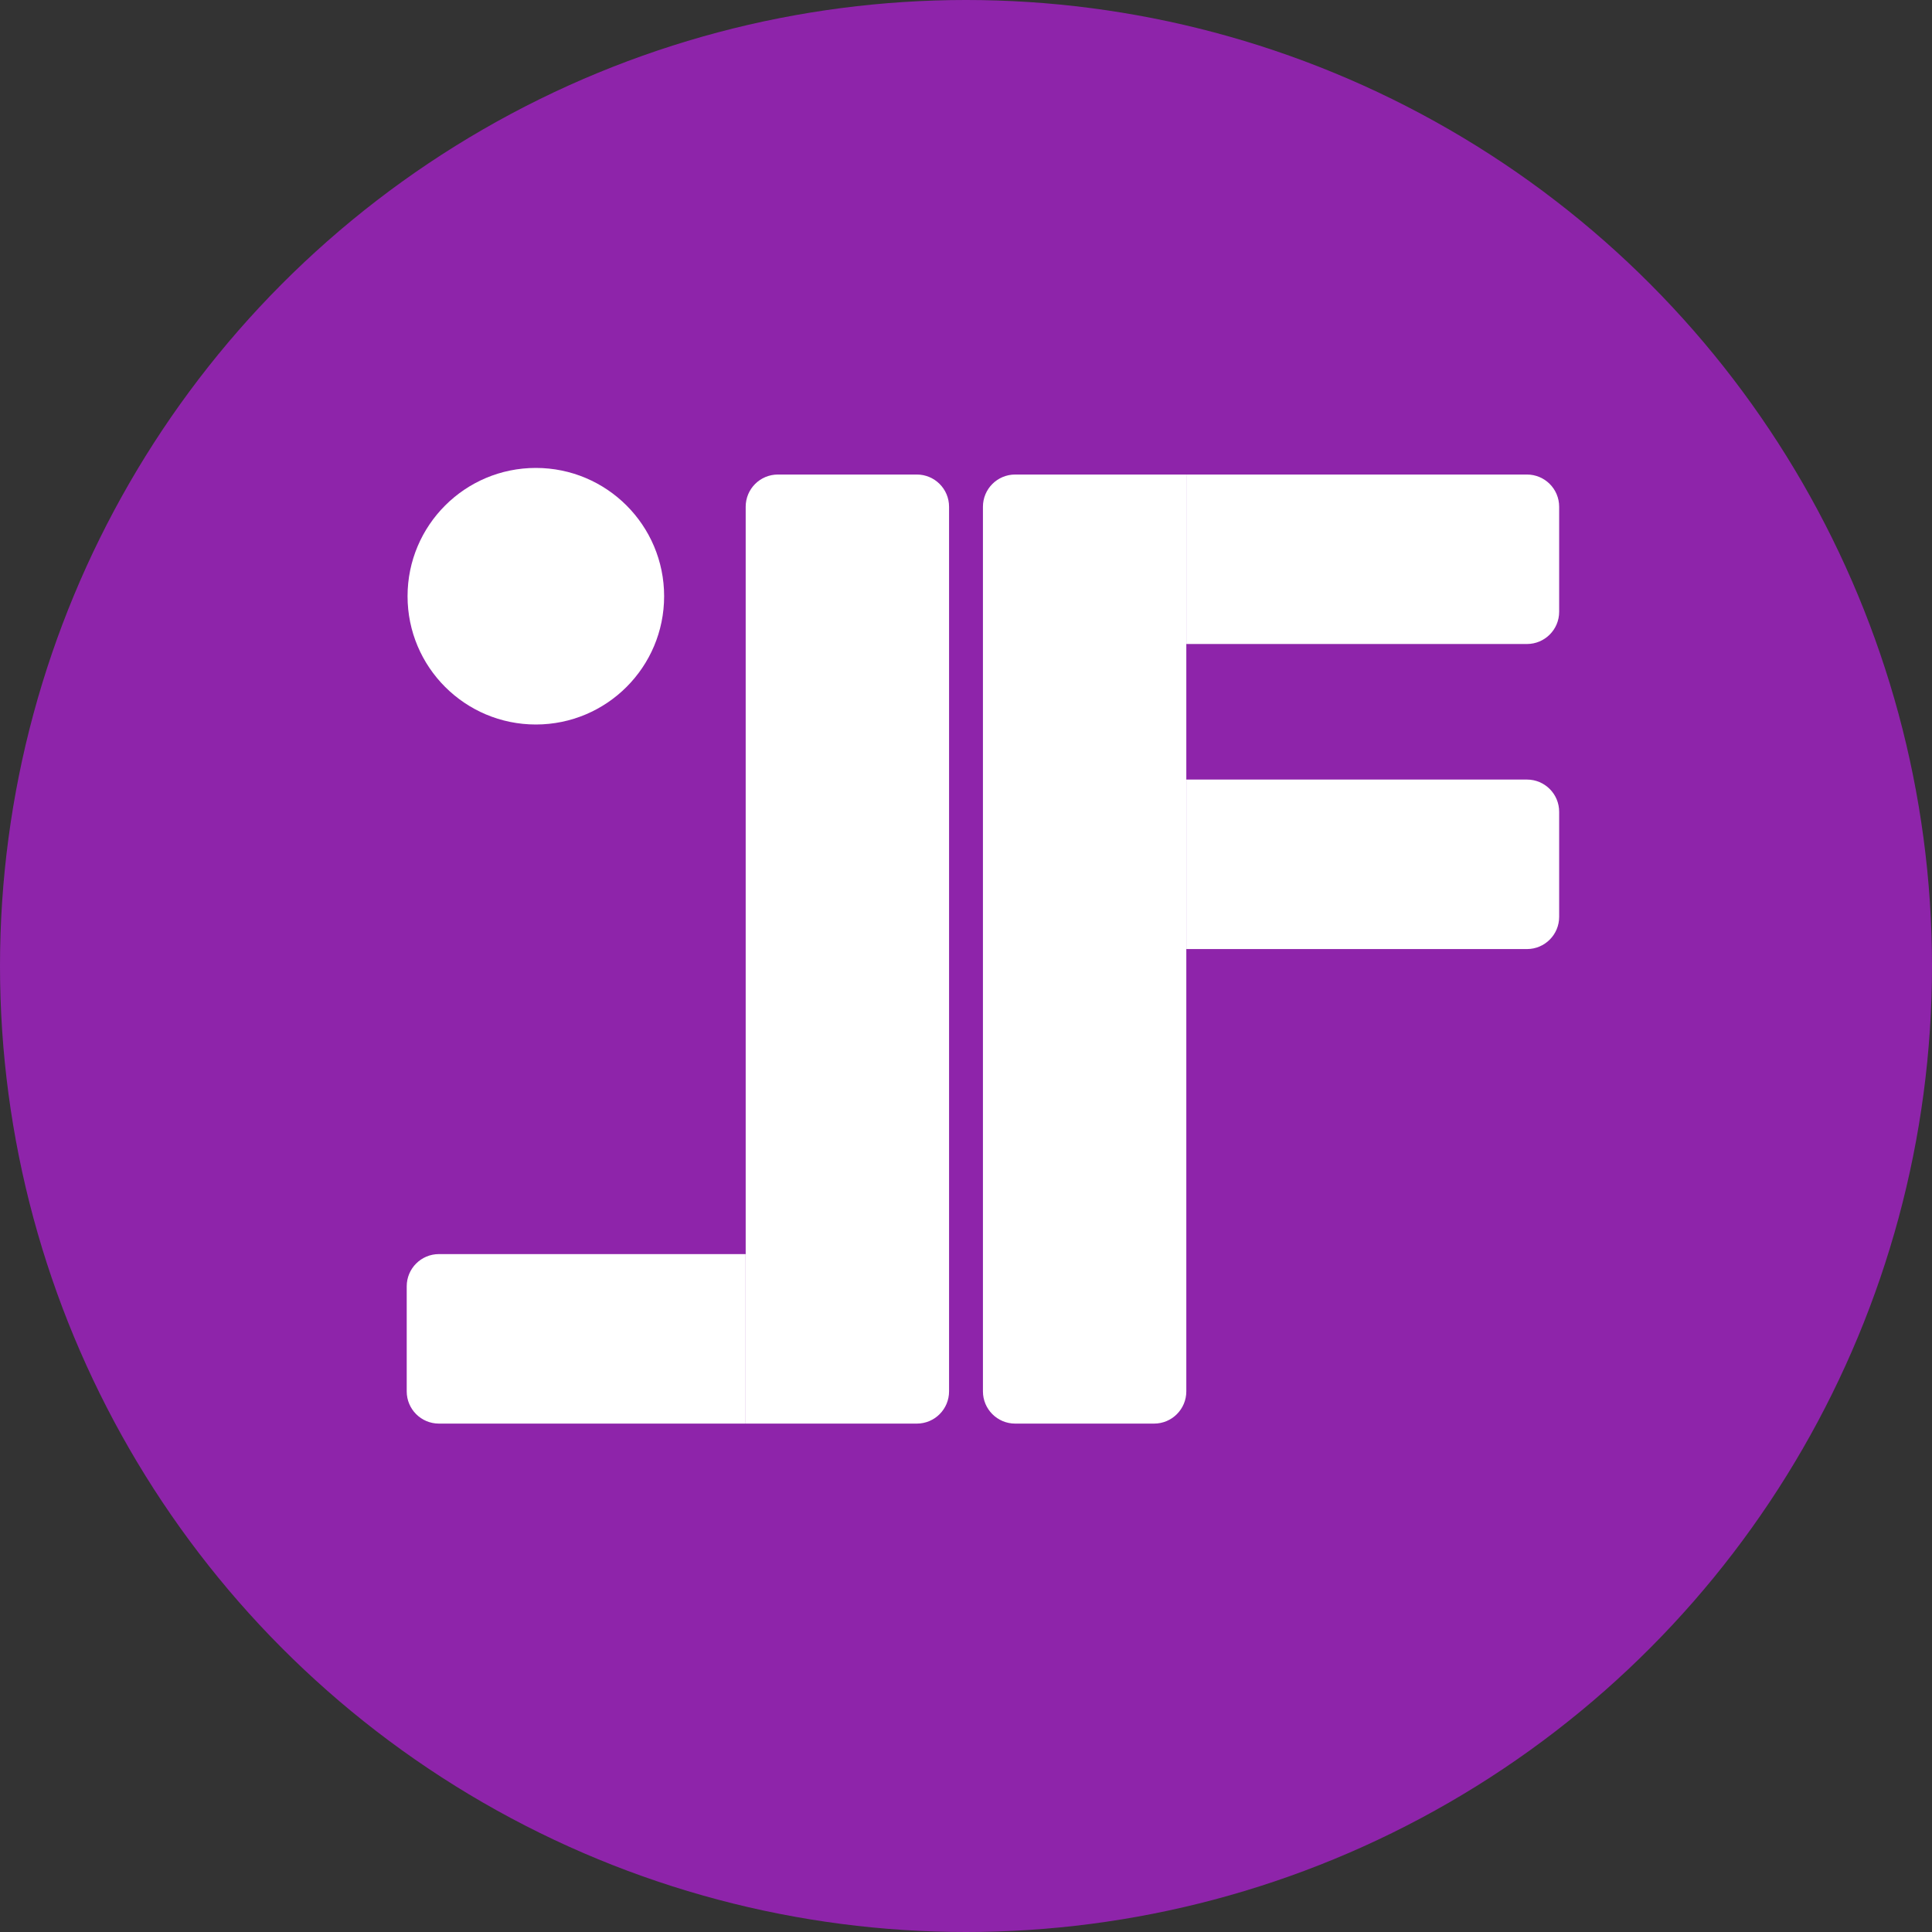 <svg width="60" height="60" viewBox="0 0 60 60" fill="none" xmlns="http://www.w3.org/2000/svg">
<rect x="0" y="0" width="60" height="60" fill="#333333" stroke="none"/>
<circle cx="30" cy="30" r="30" fill="#8E24AA"/>
<path d="M23.158 15.737C23.158 15.185 23.605 14.737 24.158 14.737H28.474C29.026 14.737 29.474 15.185 29.474 15.737V43.211C29.474 43.763 29.026 44.211 28.474 44.211H23.158V15.737Z" fill="white"/>
<path d="M30.526 15.737C30.526 15.185 30.974 14.737 31.526 14.737H36.842V43.211C36.842 43.763 36.394 44.211 35.842 44.211H31.526C30.974 44.211 30.526 43.763 30.526 43.211V15.737Z" fill="white"/>
<path d="M12.631 39.947C12.631 39.395 13.079 38.947 13.631 38.947H23.157V44.211H13.631C13.079 44.211 12.631 43.763 12.631 43.211V39.947Z" fill="white"/>
<path d="M36.842 14.737H47.421C47.974 14.737 48.421 15.185 48.421 15.737V19C48.421 19.552 47.974 20 47.421 20H36.842V14.737Z" fill="white"/>
<path d="M36.842 24.21H47.421C47.974 24.21 48.421 24.658 48.421 25.21V28.474C48.421 29.026 47.974 29.474 47.421 29.474H36.842V24.21Z" fill="white"/>
<circle cx="16.641" cy="18.516" r="3.984" fill="white"/>
</svg>
